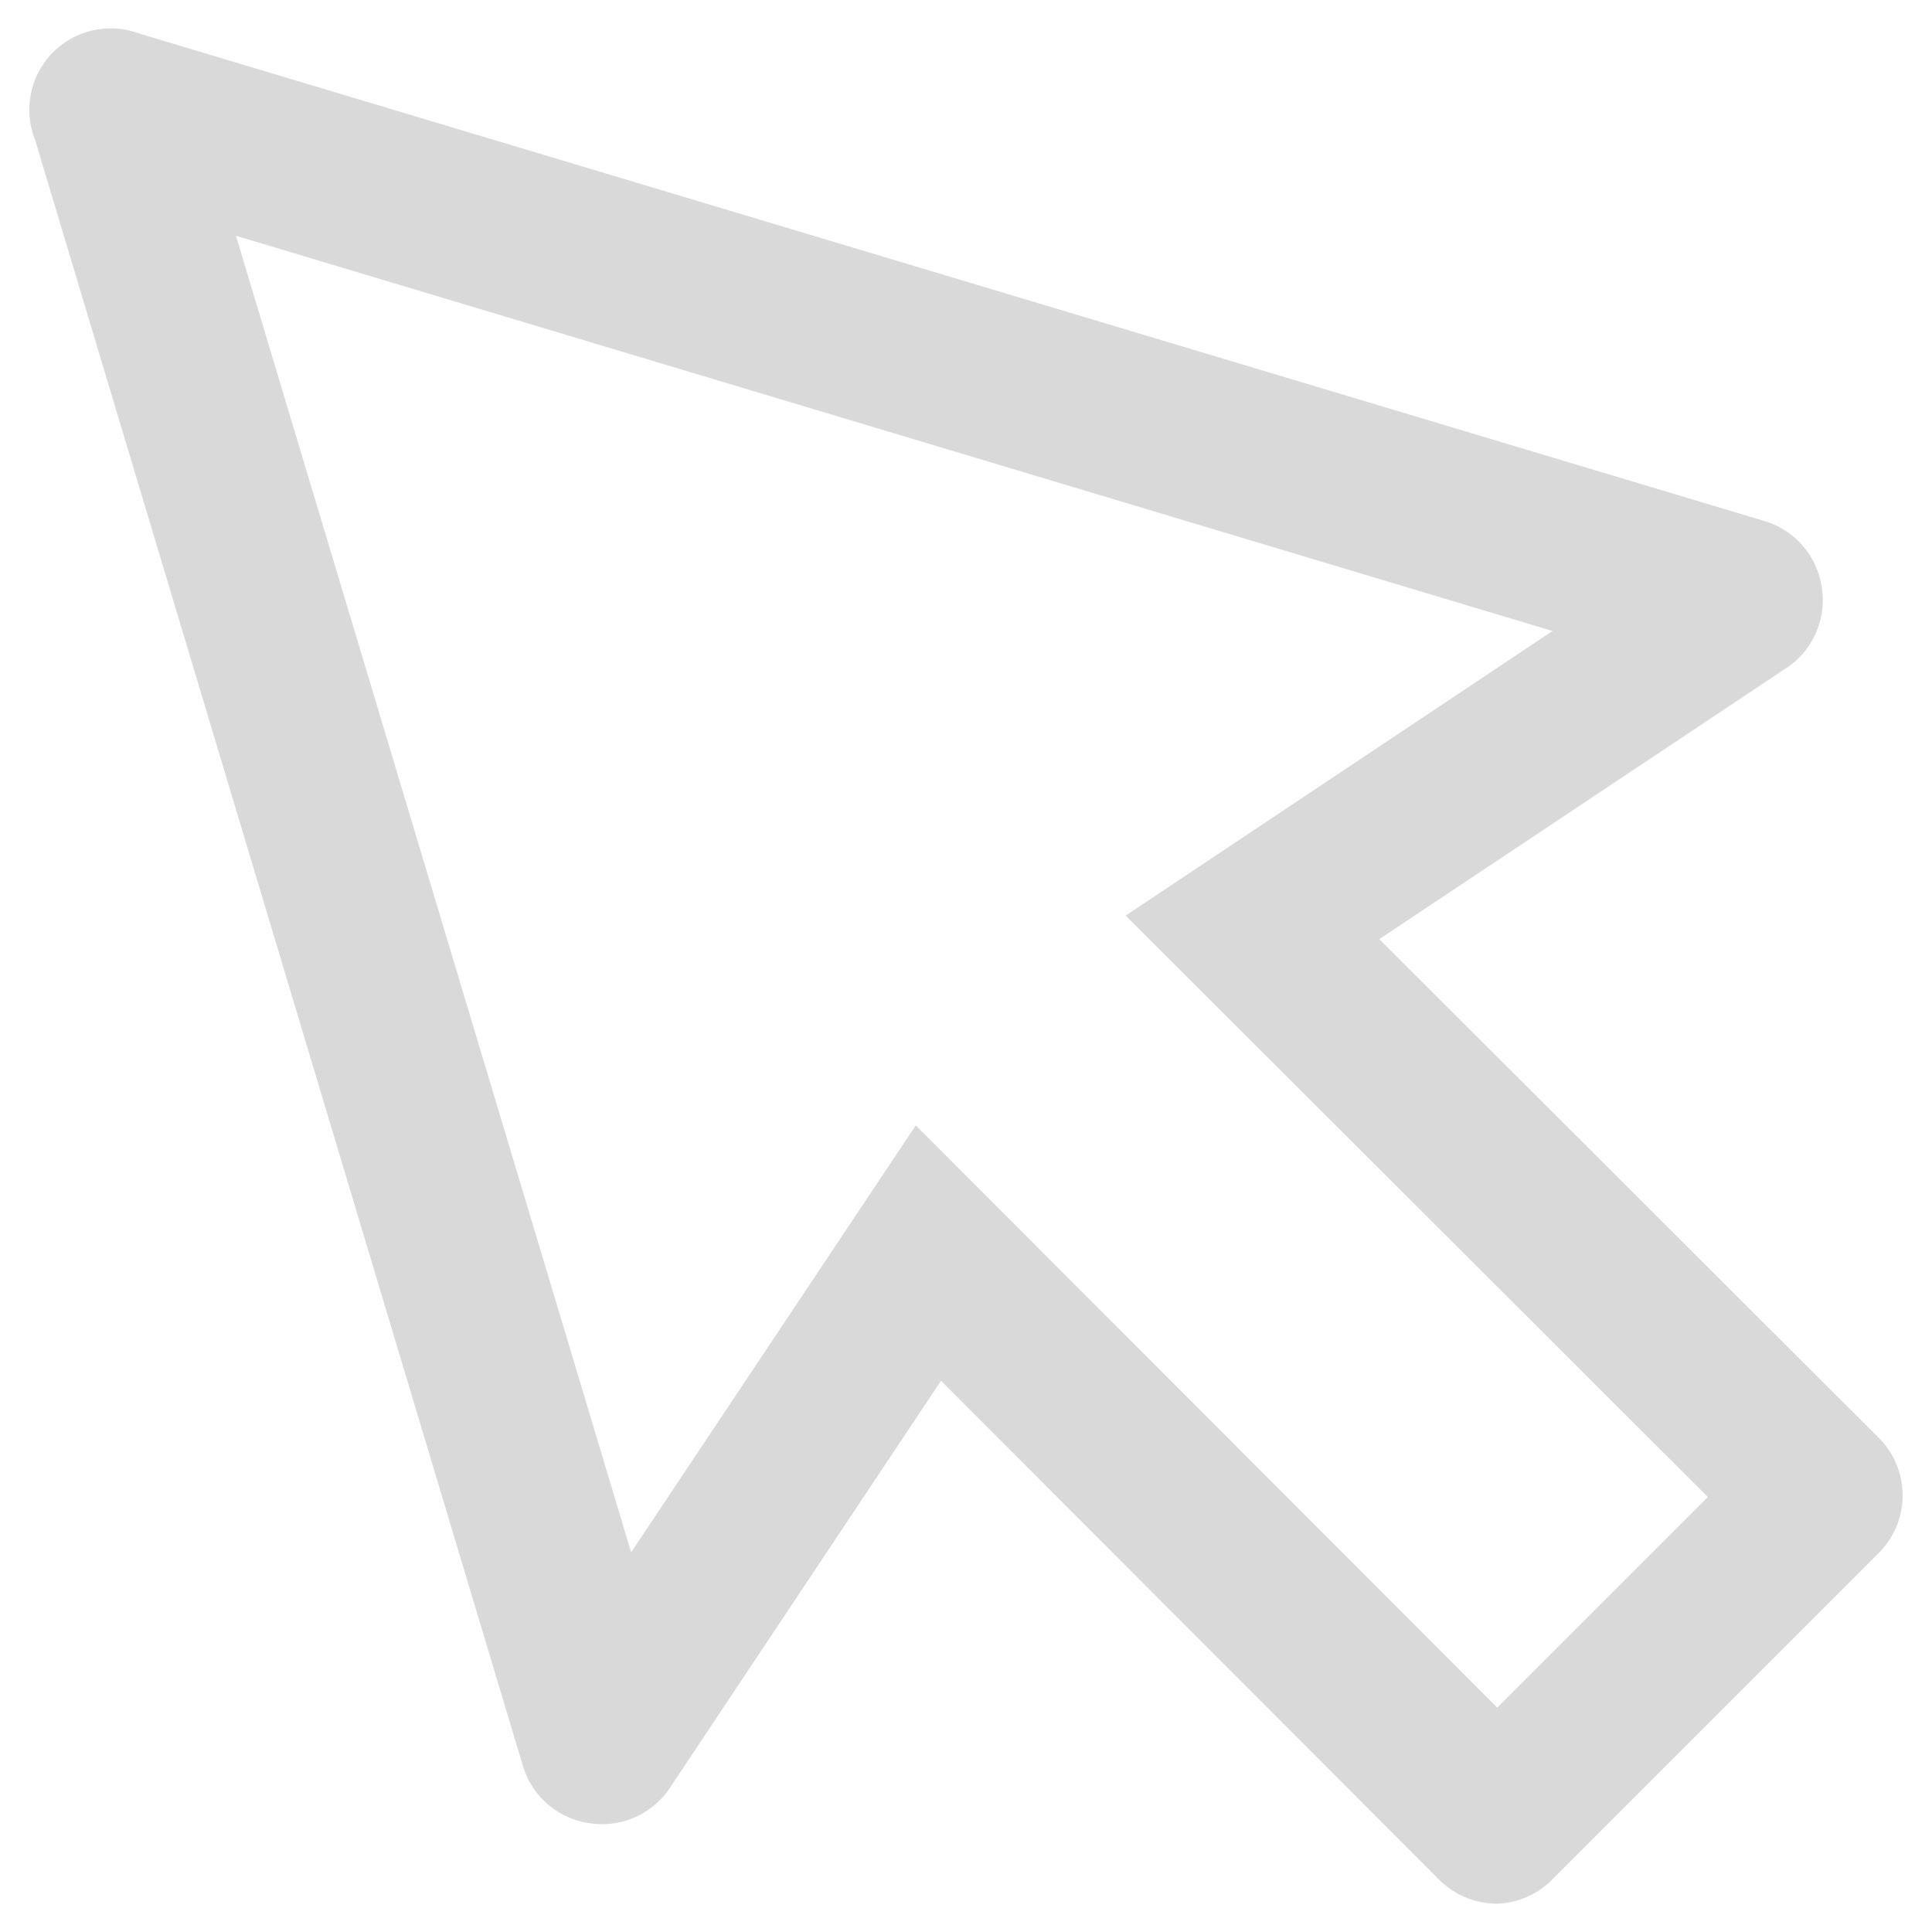 <?xml version="1.0" encoding="UTF-8" standalone="no"?>
<svg
   id="icon"
   viewBox="0 0 32 32"
   version="1.1"
   sodipodi:docname="arrow_cursor_dark.svg"
   inkscape:version="1.3 (0e150ed6c4, 2023-07-21)"
   xmlns:inkscape="http://www.inkscape.org/namespaces/inkscape"
   xmlns:sodipodi="http://sodipodi.sourceforge.net/DTD/sodipodi-0.dtd"
   xmlns="http://www.w3.org/2000/svg"
   xmlns:svg="http://www.w3.org/2000/svg">
  <sodipodi:namedview
     id="namedview1"
     pagecolor="#ffffff"
     bordercolor="#000000"
     borderopacity="0.25"
     inkscape:showpageshadow="2"
     inkscape:pageopacity="0.0"
     inkscape:pagecheckerboard="0"
     inkscape:deskcolor="#d1d1d1"
     inkscape:zoom="13.921875"
     inkscape:cx="13.001122"
     inkscape:cy="23.452301"
     inkscape:window-width="1920"
     inkscape:window-height="1129"
     inkscape:window-x="1912"
     inkscape:window-y="-8"
     inkscape:window-maximized="1"
     inkscape:current-layer="icon" />
  <defs
     id="defs1">
    <style
       id="style1">.cls-1{fill:none;}</style>
  </defs>
  <title
     id="title1" />
  <path
     d="m 24.799,31.53 a 1.347,1.347 0 0 1 -0.956,-0.391 l -8.257,-8.27 -4.485,6.735 A 1.347,1.347 0 0 1 9.754,30.196 1.347,1.347 0 0 1 8.663,29.254 L 0.581,2.315 A 1.347,1.347 0 0 1 2.292,0.551 L 29.23,8.632 A 1.347,1.347 0 0 1 30.173,9.723 1.347,1.347 0 0 1 29.58,11.07 l -6.735,4.485 8.27,8.257 a 1.347,1.347 0 0 1 0,1.913 l -5.388,5.388 a 1.347,1.347 0 0 1 -0.929,0.418 z m 0,-3.246 3.489,-3.489 -9.644,-9.63 7.071,-4.714 L 3.908,3.905 10.454,25.711 15.168,18.64 Z"
     id="path1"
     style="fill:#d9d9d9;fill-opacity:1;stroke:none;stroke-width:1.347;stroke-opacity:1" />
  <rect
     class="cls-1"
     data-name="&lt;Transparent Rectangle&gt;"
     height="32"
     id="_Transparent_Rectangle_"
     width="32" />
</svg>
